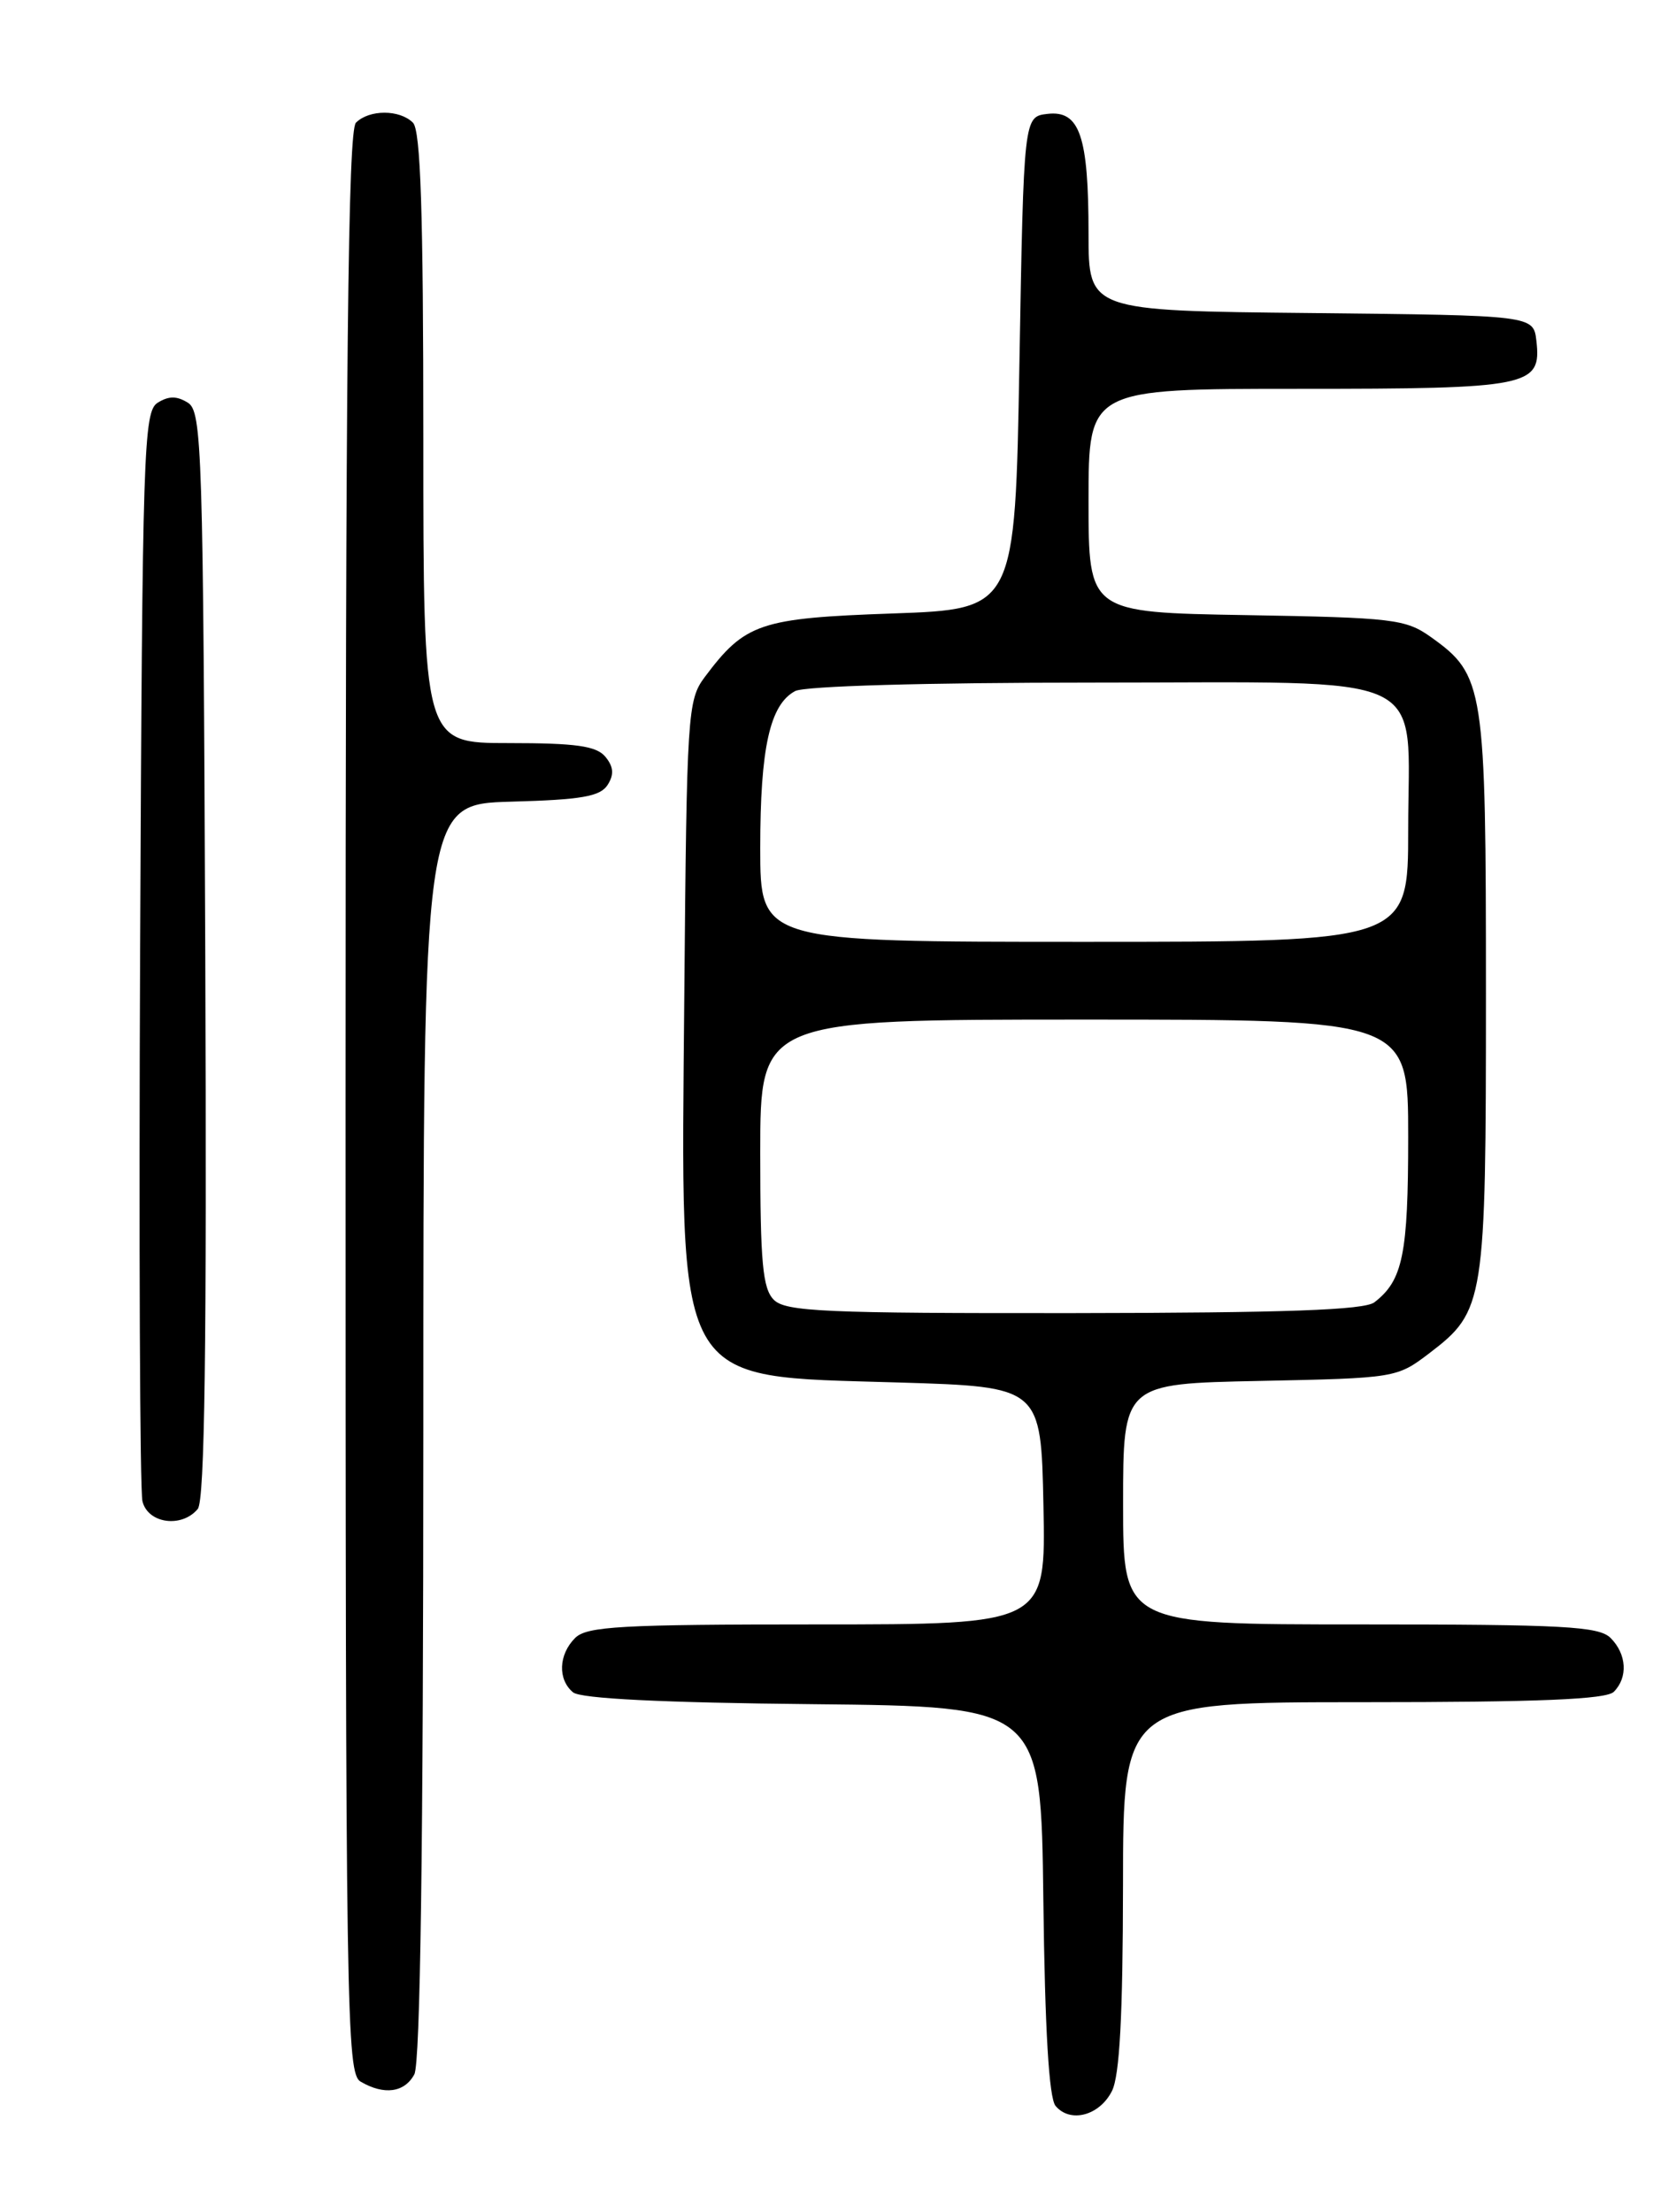 <?xml version="1.0" encoding="UTF-8" standalone="no"?>
<!DOCTYPE svg PUBLIC "-//W3C//DTD SVG 1.1//EN" "http://www.w3.org/Graphics/SVG/1.1/DTD/svg11.dtd" >
<svg xmlns="http://www.w3.org/2000/svg" xmlns:xlink="http://www.w3.org/1999/xlink" version="1.1" viewBox="0 0 194 256">
 <g >
 <path fill="currentColor"
d=" M 128.71 242.00 C 129.60 240.23 129.97 233.33 129.99 218.25 C 130.00 197.00 130.00 197.00 157.80 197.00 C 178.09 197.00 185.92 196.68 186.80 195.80 C 188.46 194.14 188.30 191.44 186.43 189.57 C 185.08 188.22 181.03 188.00 157.43 188.00 C 130.00 188.00 130.00 188.00 130.00 174.07 C 130.00 160.14 130.00 160.14 145.83 159.82 C 161.52 159.50 161.70 159.47 165.44 156.62 C 171.86 151.72 172.00 150.81 172.00 114.93 C 172.00 79.40 171.81 78.14 165.63 73.73 C 162.71 71.65 161.26 71.48 144.25 71.19 C 126.00 70.88 126.00 70.88 126.00 57.94 C 126.00 45.00 126.00 45.00 150.31 45.00 C 177.11 45.00 178.44 44.73 177.84 39.45 C 177.50 36.50 177.50 36.50 151.75 36.23 C 126.00 35.97 126.00 35.97 126.00 27.05 C 126.00 15.73 124.98 12.75 121.25 13.18 C 118.50 13.50 118.50 13.50 118.00 42.00 C 117.50 70.50 117.50 70.50 103.32 71.00 C 87.94 71.54 86.24 72.12 81.56 78.38 C 79.59 81.02 79.49 82.60 79.21 115.09 C 78.82 161.18 77.73 159.20 104.00 160.00 C 120.50 160.50 120.50 160.50 120.78 174.25 C 121.06 188.00 121.06 188.00 94.60 188.00 C 71.88 188.00 67.92 188.22 66.57 189.57 C 64.65 191.49 64.54 194.37 66.33 195.86 C 67.21 196.59 76.64 197.06 94.08 197.23 C 120.50 197.50 120.50 197.50 120.77 219.92 C 120.95 234.89 121.42 242.80 122.18 243.72 C 123.87 245.75 127.27 244.86 128.71 242.00 Z  M 47.96 240.07 C 48.65 238.78 49.00 213.69 49.00 165.60 C 49.00 93.07 49.00 93.07 59.14 92.78 C 67.32 92.56 69.49 92.18 70.34 90.83 C 71.10 89.63 71.02 88.73 70.07 87.58 C 69.03 86.33 66.67 86.00 58.88 86.00 C 49.00 86.00 49.00 86.00 49.00 50.70 C 49.00 24.58 48.69 15.09 47.80 14.20 C 46.26 12.66 42.74 12.66 41.20 14.20 C 40.28 15.12 40.00 41.68 40.00 127.65 C 40.00 233.50 40.10 239.96 41.75 240.92 C 44.47 242.51 46.83 242.18 47.96 240.07 Z  M 22.89 174.64 C 23.70 173.65 23.94 156.04 23.76 110.50 C 23.52 51.96 23.38 47.64 21.75 46.61 C 20.47 45.81 19.53 45.81 18.25 46.61 C 16.62 47.64 16.48 51.93 16.22 109.61 C 16.07 143.65 16.19 172.51 16.49 173.75 C 17.12 176.33 21.03 176.87 22.89 174.64 Z  M 89.57 150.43 C 88.28 149.14 88.00 146.12 88.00 133.43 C 88.00 118.00 88.00 118.00 125.50 118.00 C 163.00 118.00 163.00 118.00 163.00 131.57 C 163.00 145.17 162.38 148.19 159.09 150.72 C 157.91 151.62 148.83 151.94 124.32 151.97 C 95.46 152.00 90.94 151.80 89.57 150.43 Z  M 88.00 98.15 C 88.00 86.54 89.11 81.55 92.04 79.98 C 93.13 79.40 107.10 79.00 126.43 79.00 C 166.47 79.00 163.00 77.39 163.00 96.00 C 163.00 109.00 163.00 109.00 125.50 109.00 C 88.00 109.00 88.00 109.00 88.00 98.15 Z "/>
</g>
</svg>